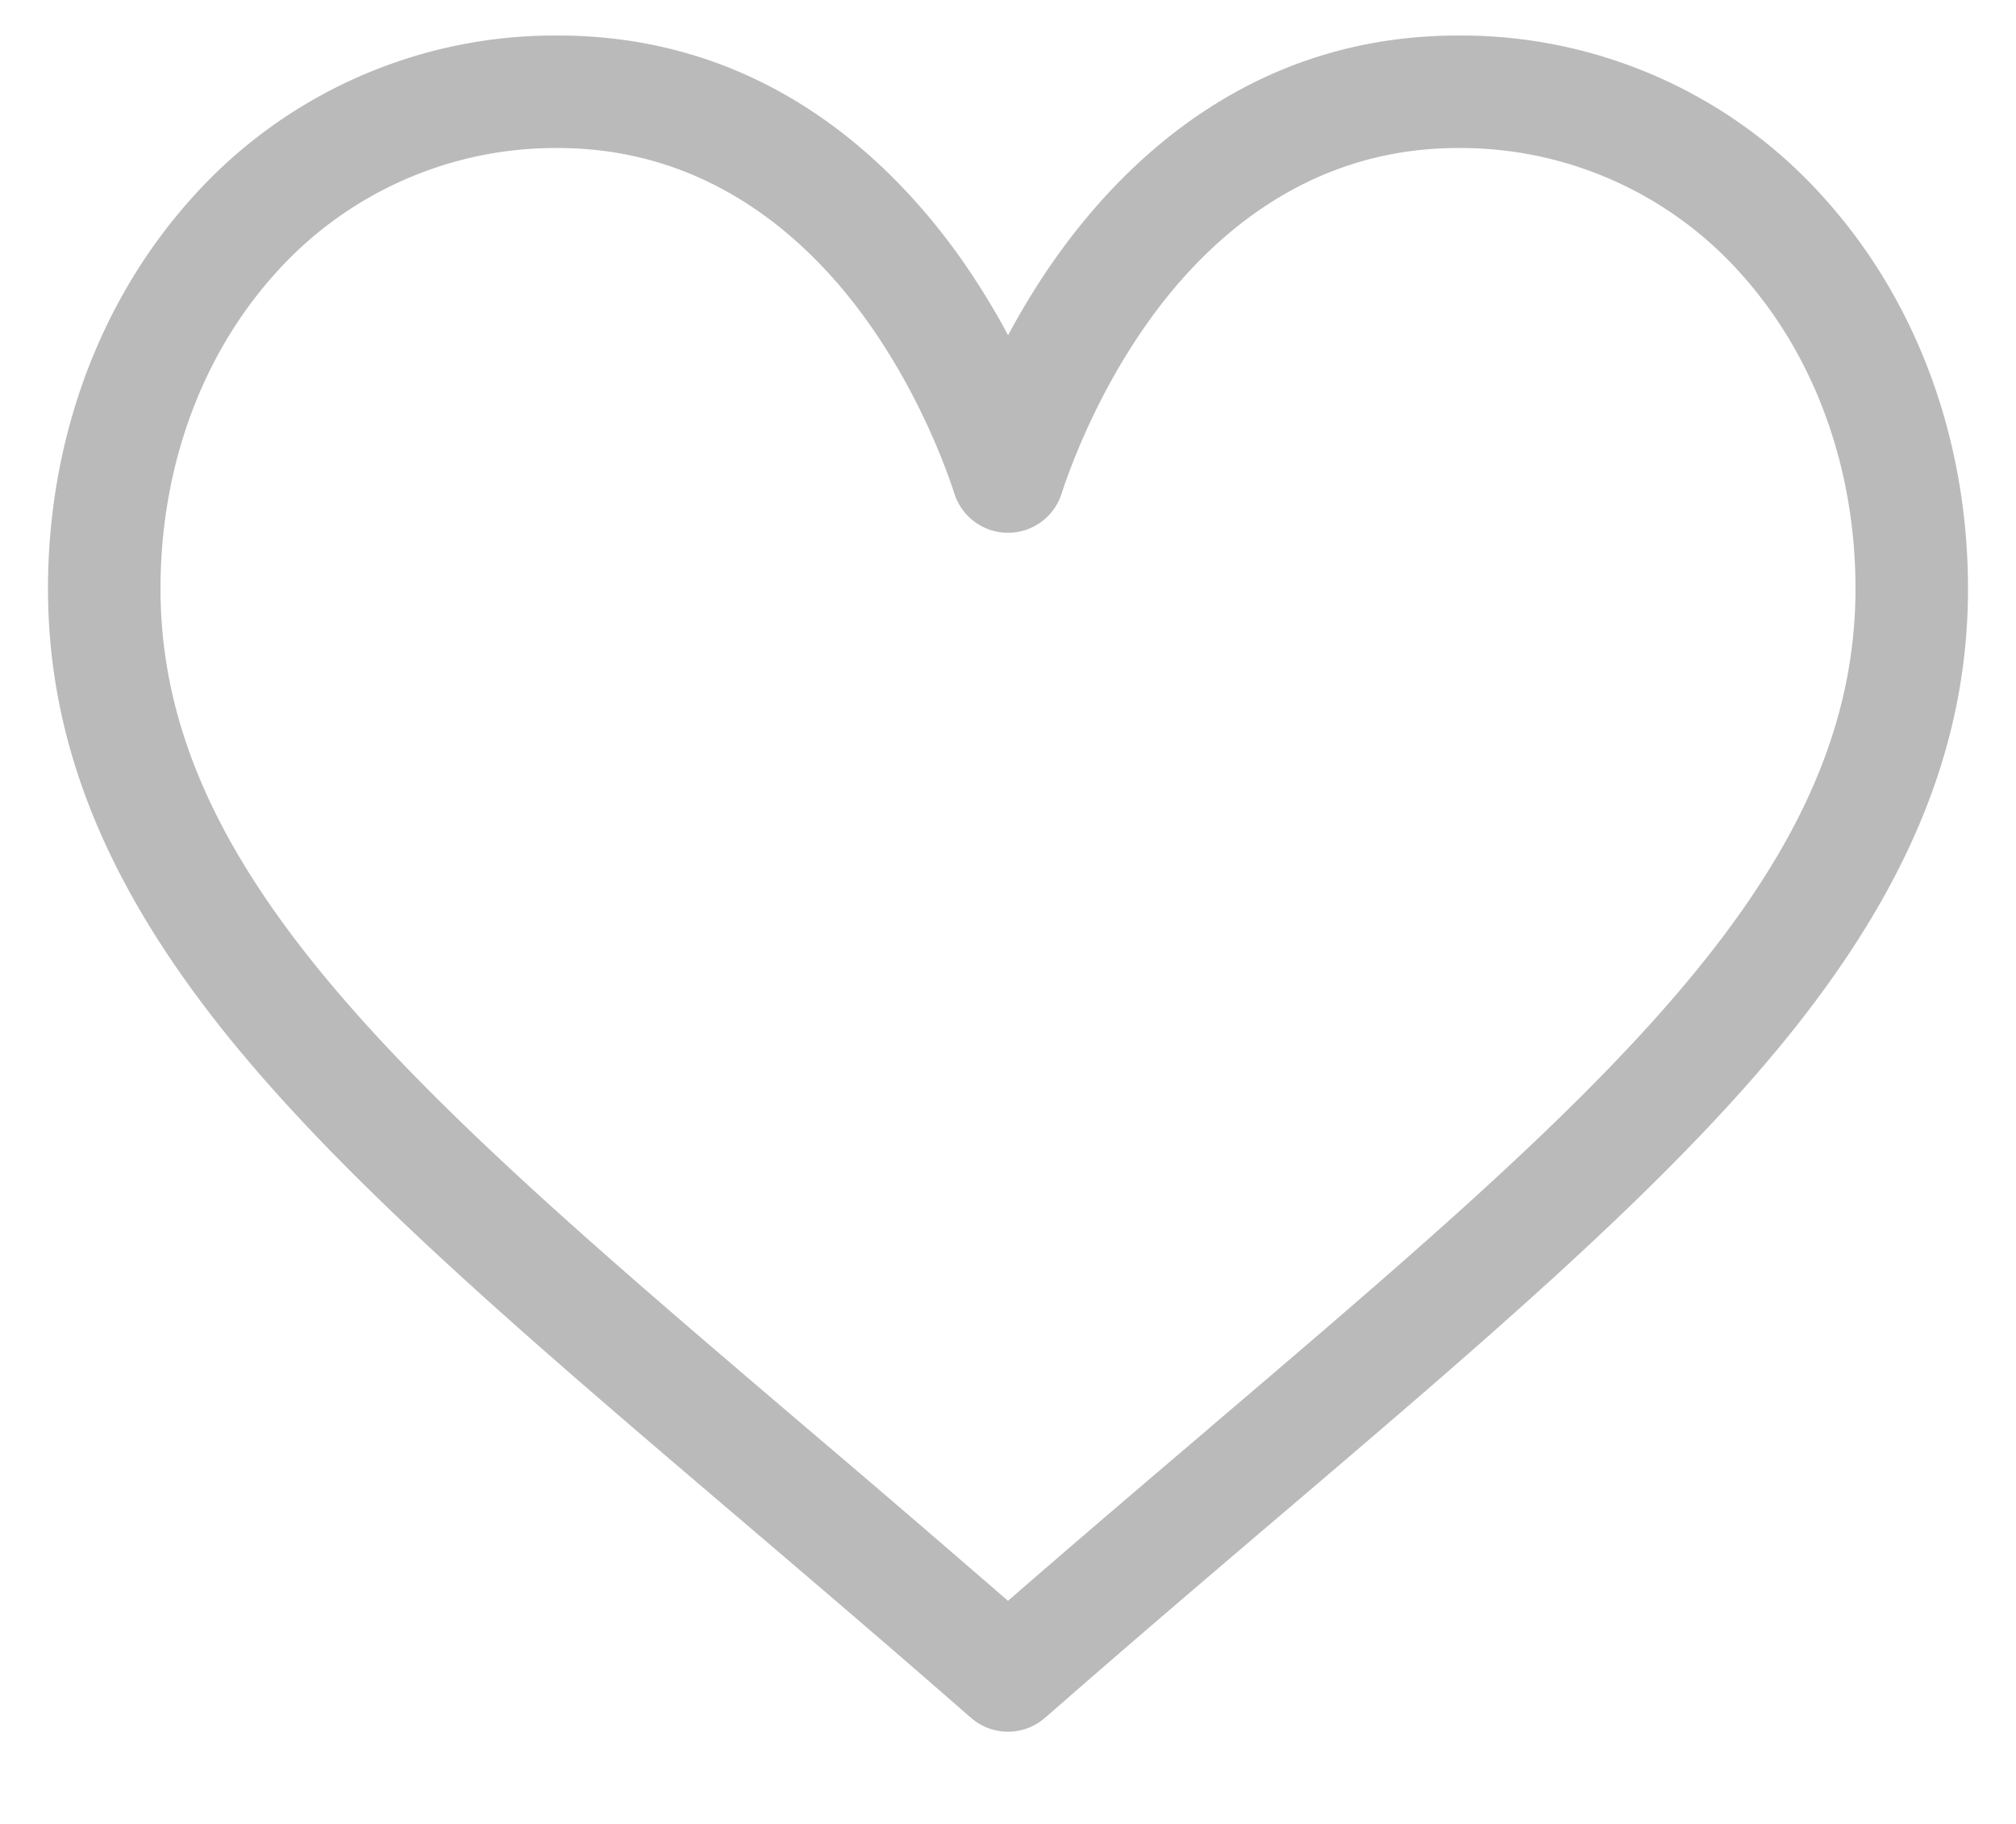 <svg width="21" height="19" fill="none" xmlns="http://www.w3.org/2000/svg"><g clip-path="url(#clip0)"><path d="M19.04 2.106A5.068 5.068 0 0015.189.37c-2.108 0-3.442 1.26-4.19 2.314-.194.274-.36.55-.498.808a7.75 7.75 0 00-.498-.808C9.254 1.63 7.92.37 5.812.37A5.068 5.068 0 001.96 2.106C1.02 3.173.5 4.603.5 6.132c0 1.664.65 3.212 2.045 4.871 1.246 1.483 3.04 3.012 5.117 4.782.774.66 1.574 1.341 2.426 2.087l.026.022a.585.585 0 00.772 0l.026-.022c.852-.746 1.652-1.428 2.426-2.087 2.077-1.77 3.87-3.299 5.117-4.782C19.85 9.344 20.5 7.796 20.5 6.133c0-1.53-.518-2.96-1.46-4.027zm-6.462 12.787c-.667.568-1.354 1.153-2.078 1.783-.69-.598-1.382-1.193-2.078-1.784-4.065-3.463-6.75-5.752-6.75-8.76 0-1.243.414-2.398 1.166-3.25a3.911 3.911 0 012.974-1.34c1.607 0 2.646.99 3.234 1.82.528.745.803 1.495.897 1.784a.586.586 0 001.114 0c.094-.289.37-1.04.897-1.784.588-.83 1.627-1.82 3.233-1.82a3.91 3.91 0 012.975 1.34c.752.852 1.166 2.007 1.166 3.25 0 3.008-2.685 5.297-6.75 8.76v.001z" fill="#BABABA"/></g><defs><clipPath id="clip0"><path fill="#fff" transform="translate(.5 .37)" d="M0 0h20v18H0z"/></clipPath></defs></svg>